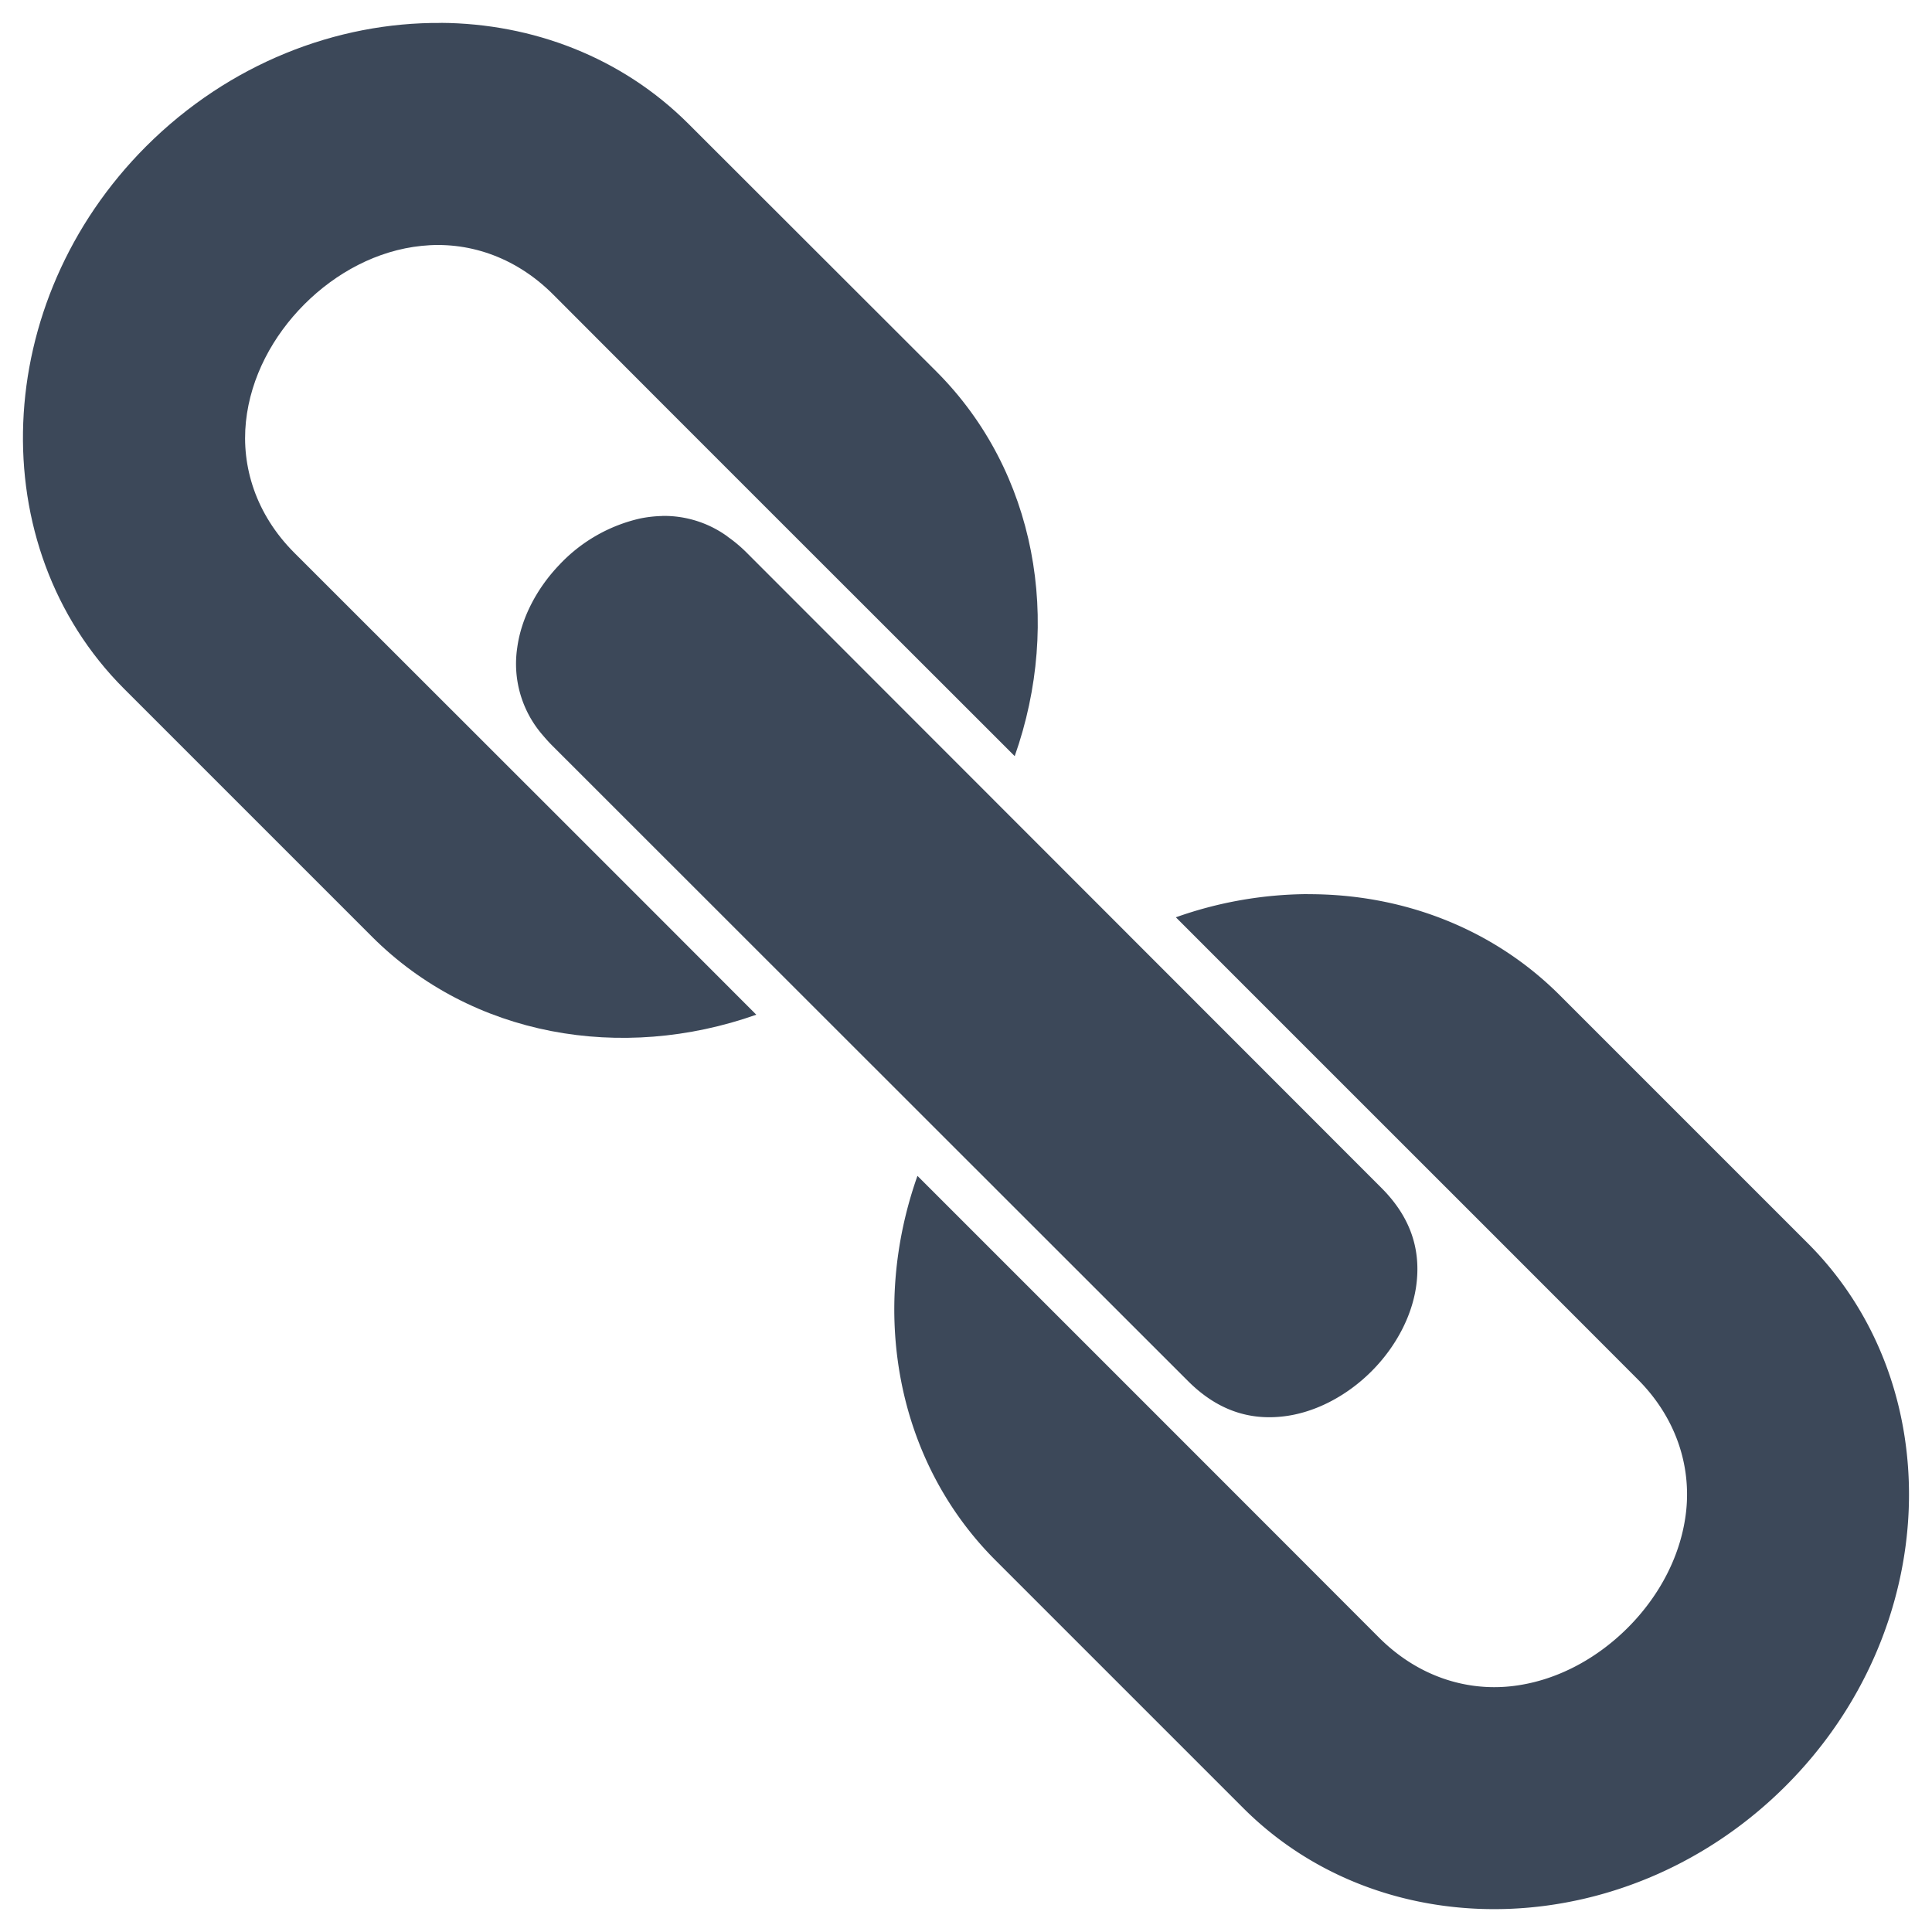 <svg xmlns="http://www.w3.org/2000/svg" width="25" height="25" viewBox="0 0 24 24">
    <g fill="#3C4859" fill-rule="evenodd">
        <path d="M5.478.285C4.184.275 2.846.788 1.816 1.817c-1.937 1.937-2.044 4.97-.275 6.739l3.08 3.08c1.243 1.242 3.101 1.56 4.774.969-1.918-1.922-3.819-3.818-5.738-5.737-.482-.482-.66-1.077-.602-1.63.058-.554.335-1.066.726-1.458.392-.392.904-.67 1.458-.726.554-.058 1.148.121 1.63.602 1.918 1.924 3.817 3.818 5.736 5.737.59-1.671.27-3.531-.969-4.774L8.554 1.54C7.724.71 6.617.292 5.476.284h.002z"/>
        <path d="M8.225 6.41a1.533 1.533 0 0 0-.274.031 1.976 1.976 0 0 0-1.007.58c-.278.292-.47.66-.519 1.027A1.349 1.349 0 0 0 6.74 9.13c.038.045.077.089.12.132l7.898 7.894c.372.372.768.483 1.166.441.4-.041.803-.252 1.113-.562.31-.31.521-.713.562-1.113.042-.4-.068-.796-.44-1.167L9.267 6.857a1.763 1.763 0 0 0-.228-.19l-.001-.002a1.34 1.34 0 0 0-.81-.256h-.002z"/>
        <path d="M16.244 11.107a4.971 4.971 0 0 0-1.637.288c1.917 1.92 3.82 3.818 5.735 5.737.483.482.662 1.077.605 1.63-.058.554-.334 1.066-.726 1.458-.392.392-.904.67-1.458.728-.553.058-1.148-.122-1.63-.603-1.917-1.92-3.816-3.818-5.736-5.738-.591 1.67-.273 3.532.968 4.774l3.08 3.08c1.77 1.769 4.802 1.66 6.739-.277 1.937-1.937 2.043-4.97.274-6.739l-3.08-3.08c-.844-.844-1.972-1.261-3.134-1.257z"/>
    </g>
</svg>
